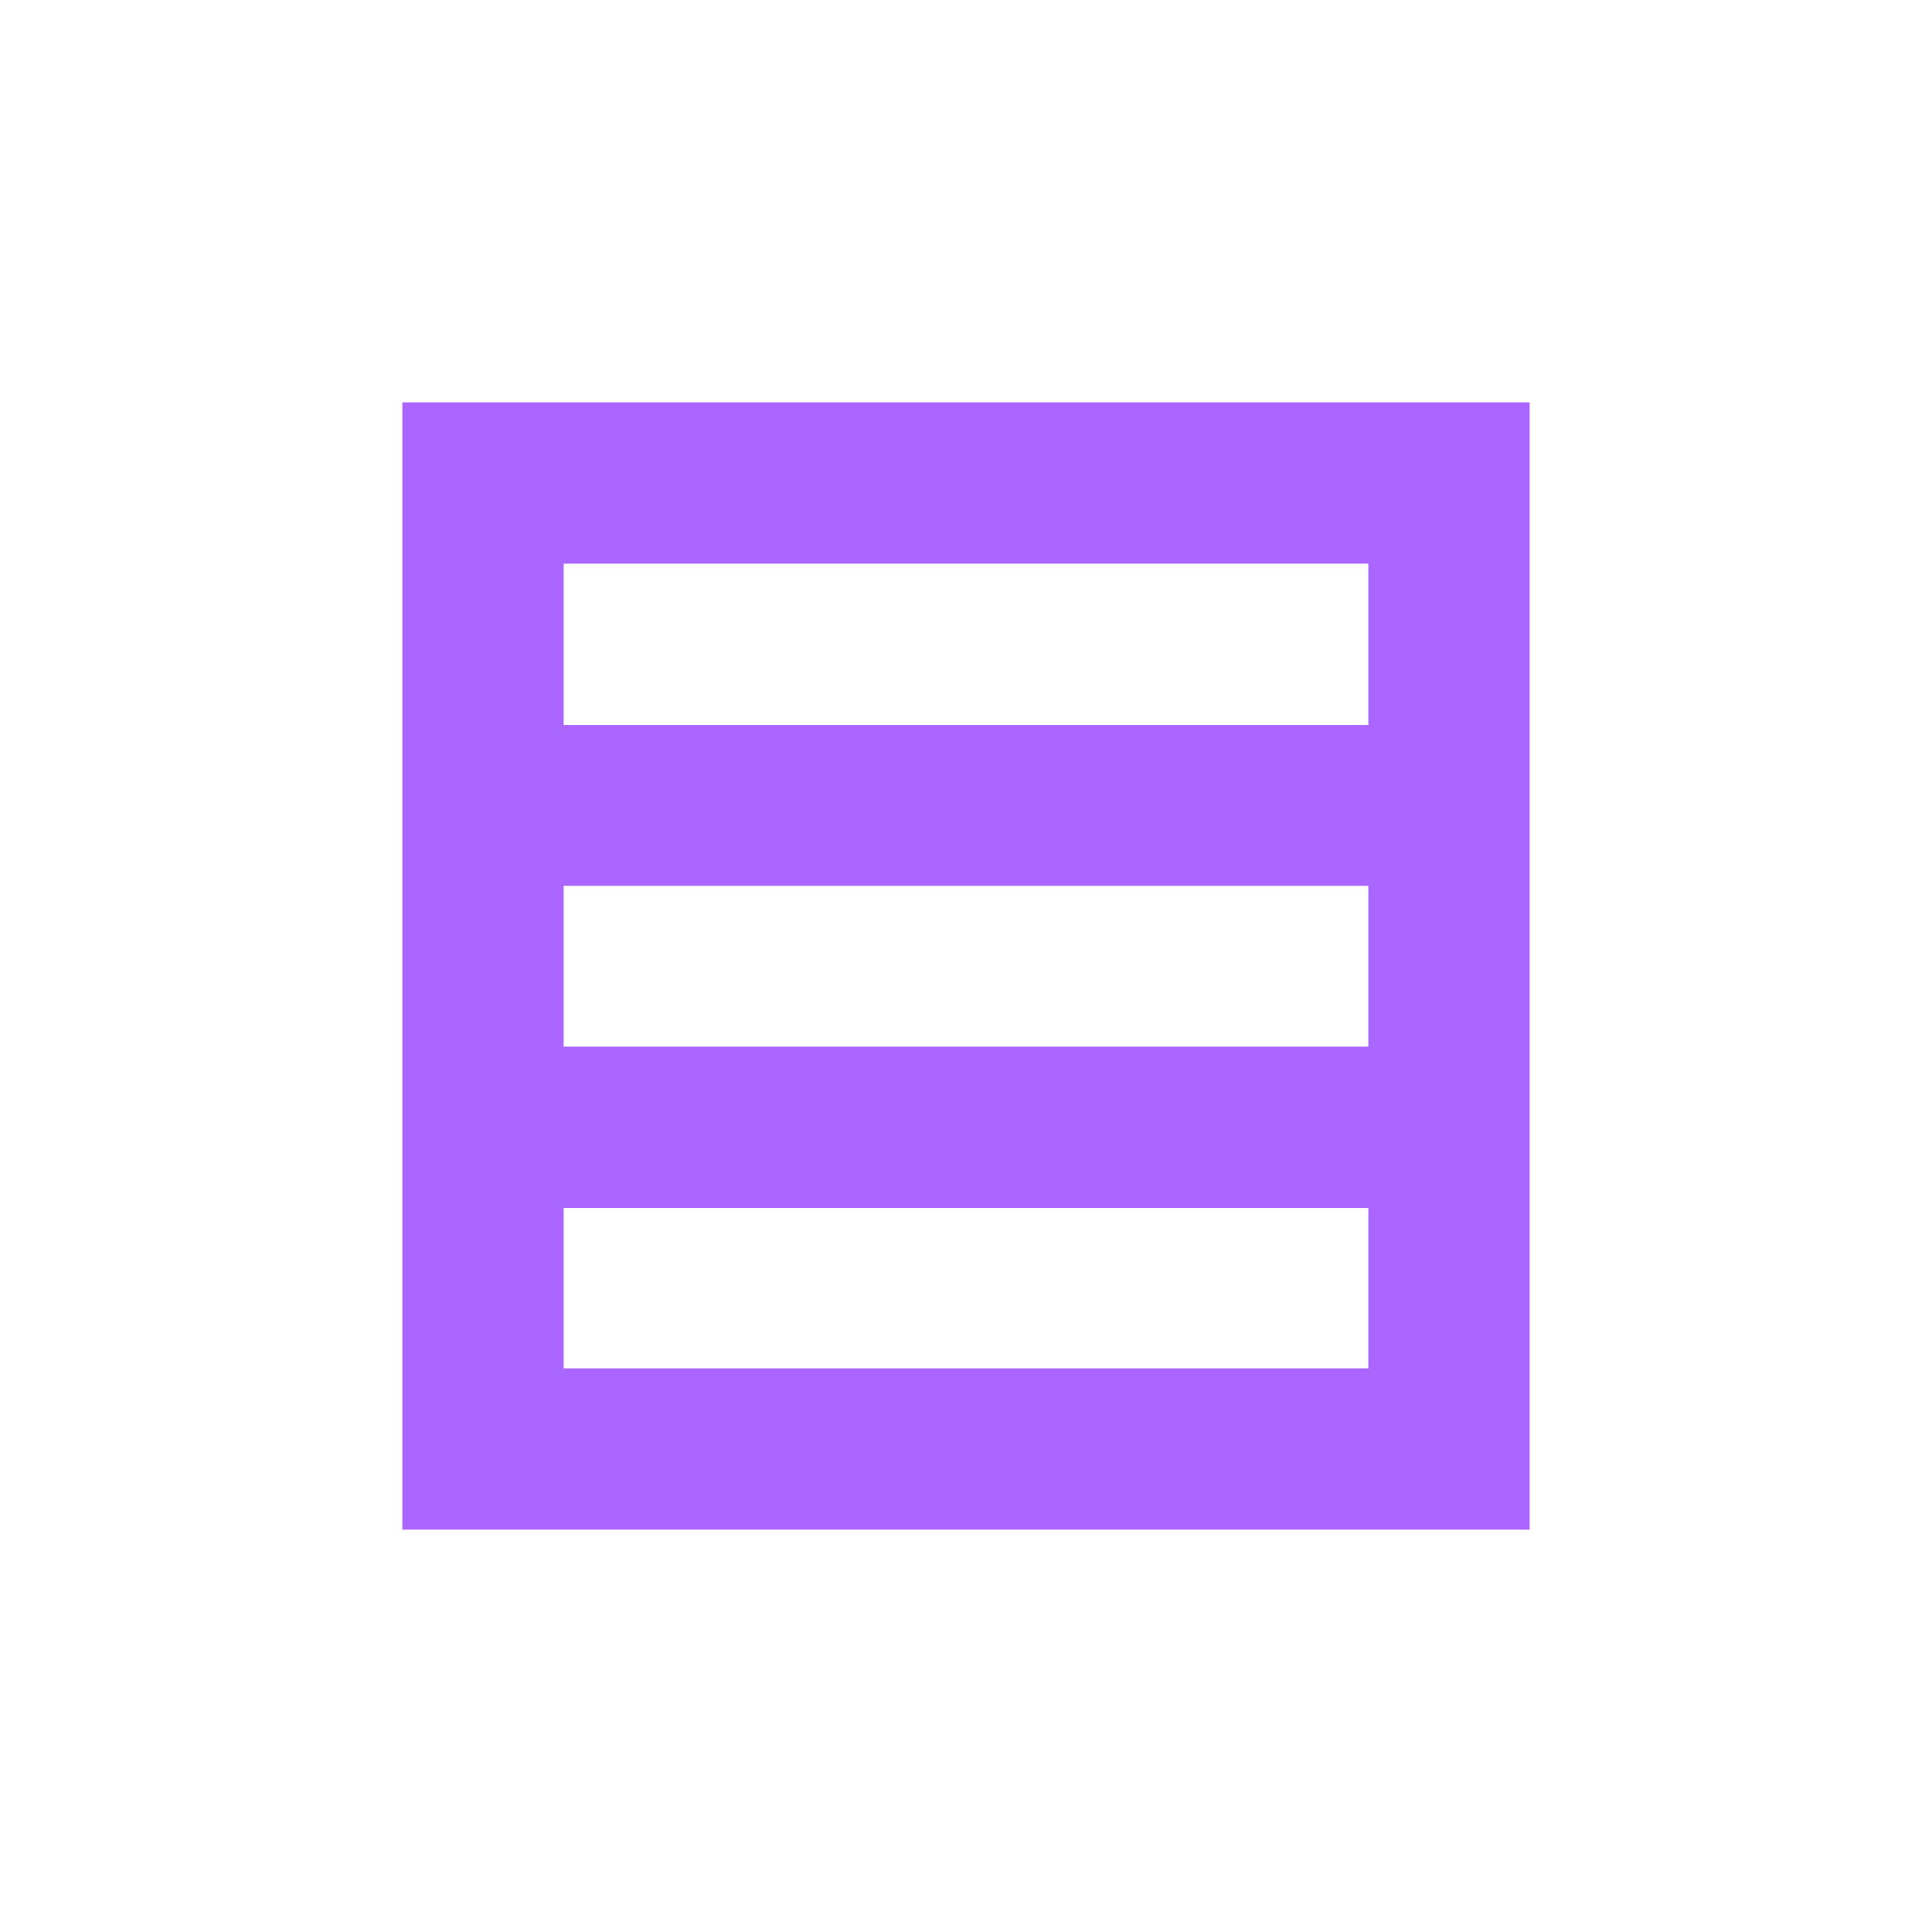 <svg xmlns="http://www.w3.org/2000/svg" xmlns:xlink="http://www.w3.org/1999/xlink" width="16" height="16" viewBox="0 0 16 16" version="1.1">
<g id="surface1">
<path style=" stroke:none;fill-rule:nonzero;fill:rgb(67.059%,40%,100%);fill-opacity:1;" d="M 3.332 3.332 L 3.332 12.668 L 12.668 12.668 L 12.668 3.332 Z M 4.668 4.668 L 11.332 4.668 L 11.332 6.004 L 4.668 6.004 Z M 4.668 7.336 L 11.332 7.336 L 11.332 8.668 L 4.668 8.668 Z M 4.668 10.004 L 11.332 10.004 L 11.332 11.332 L 4.668 11.332 Z M 4.668 10.004 "/>
</g>
</svg>
